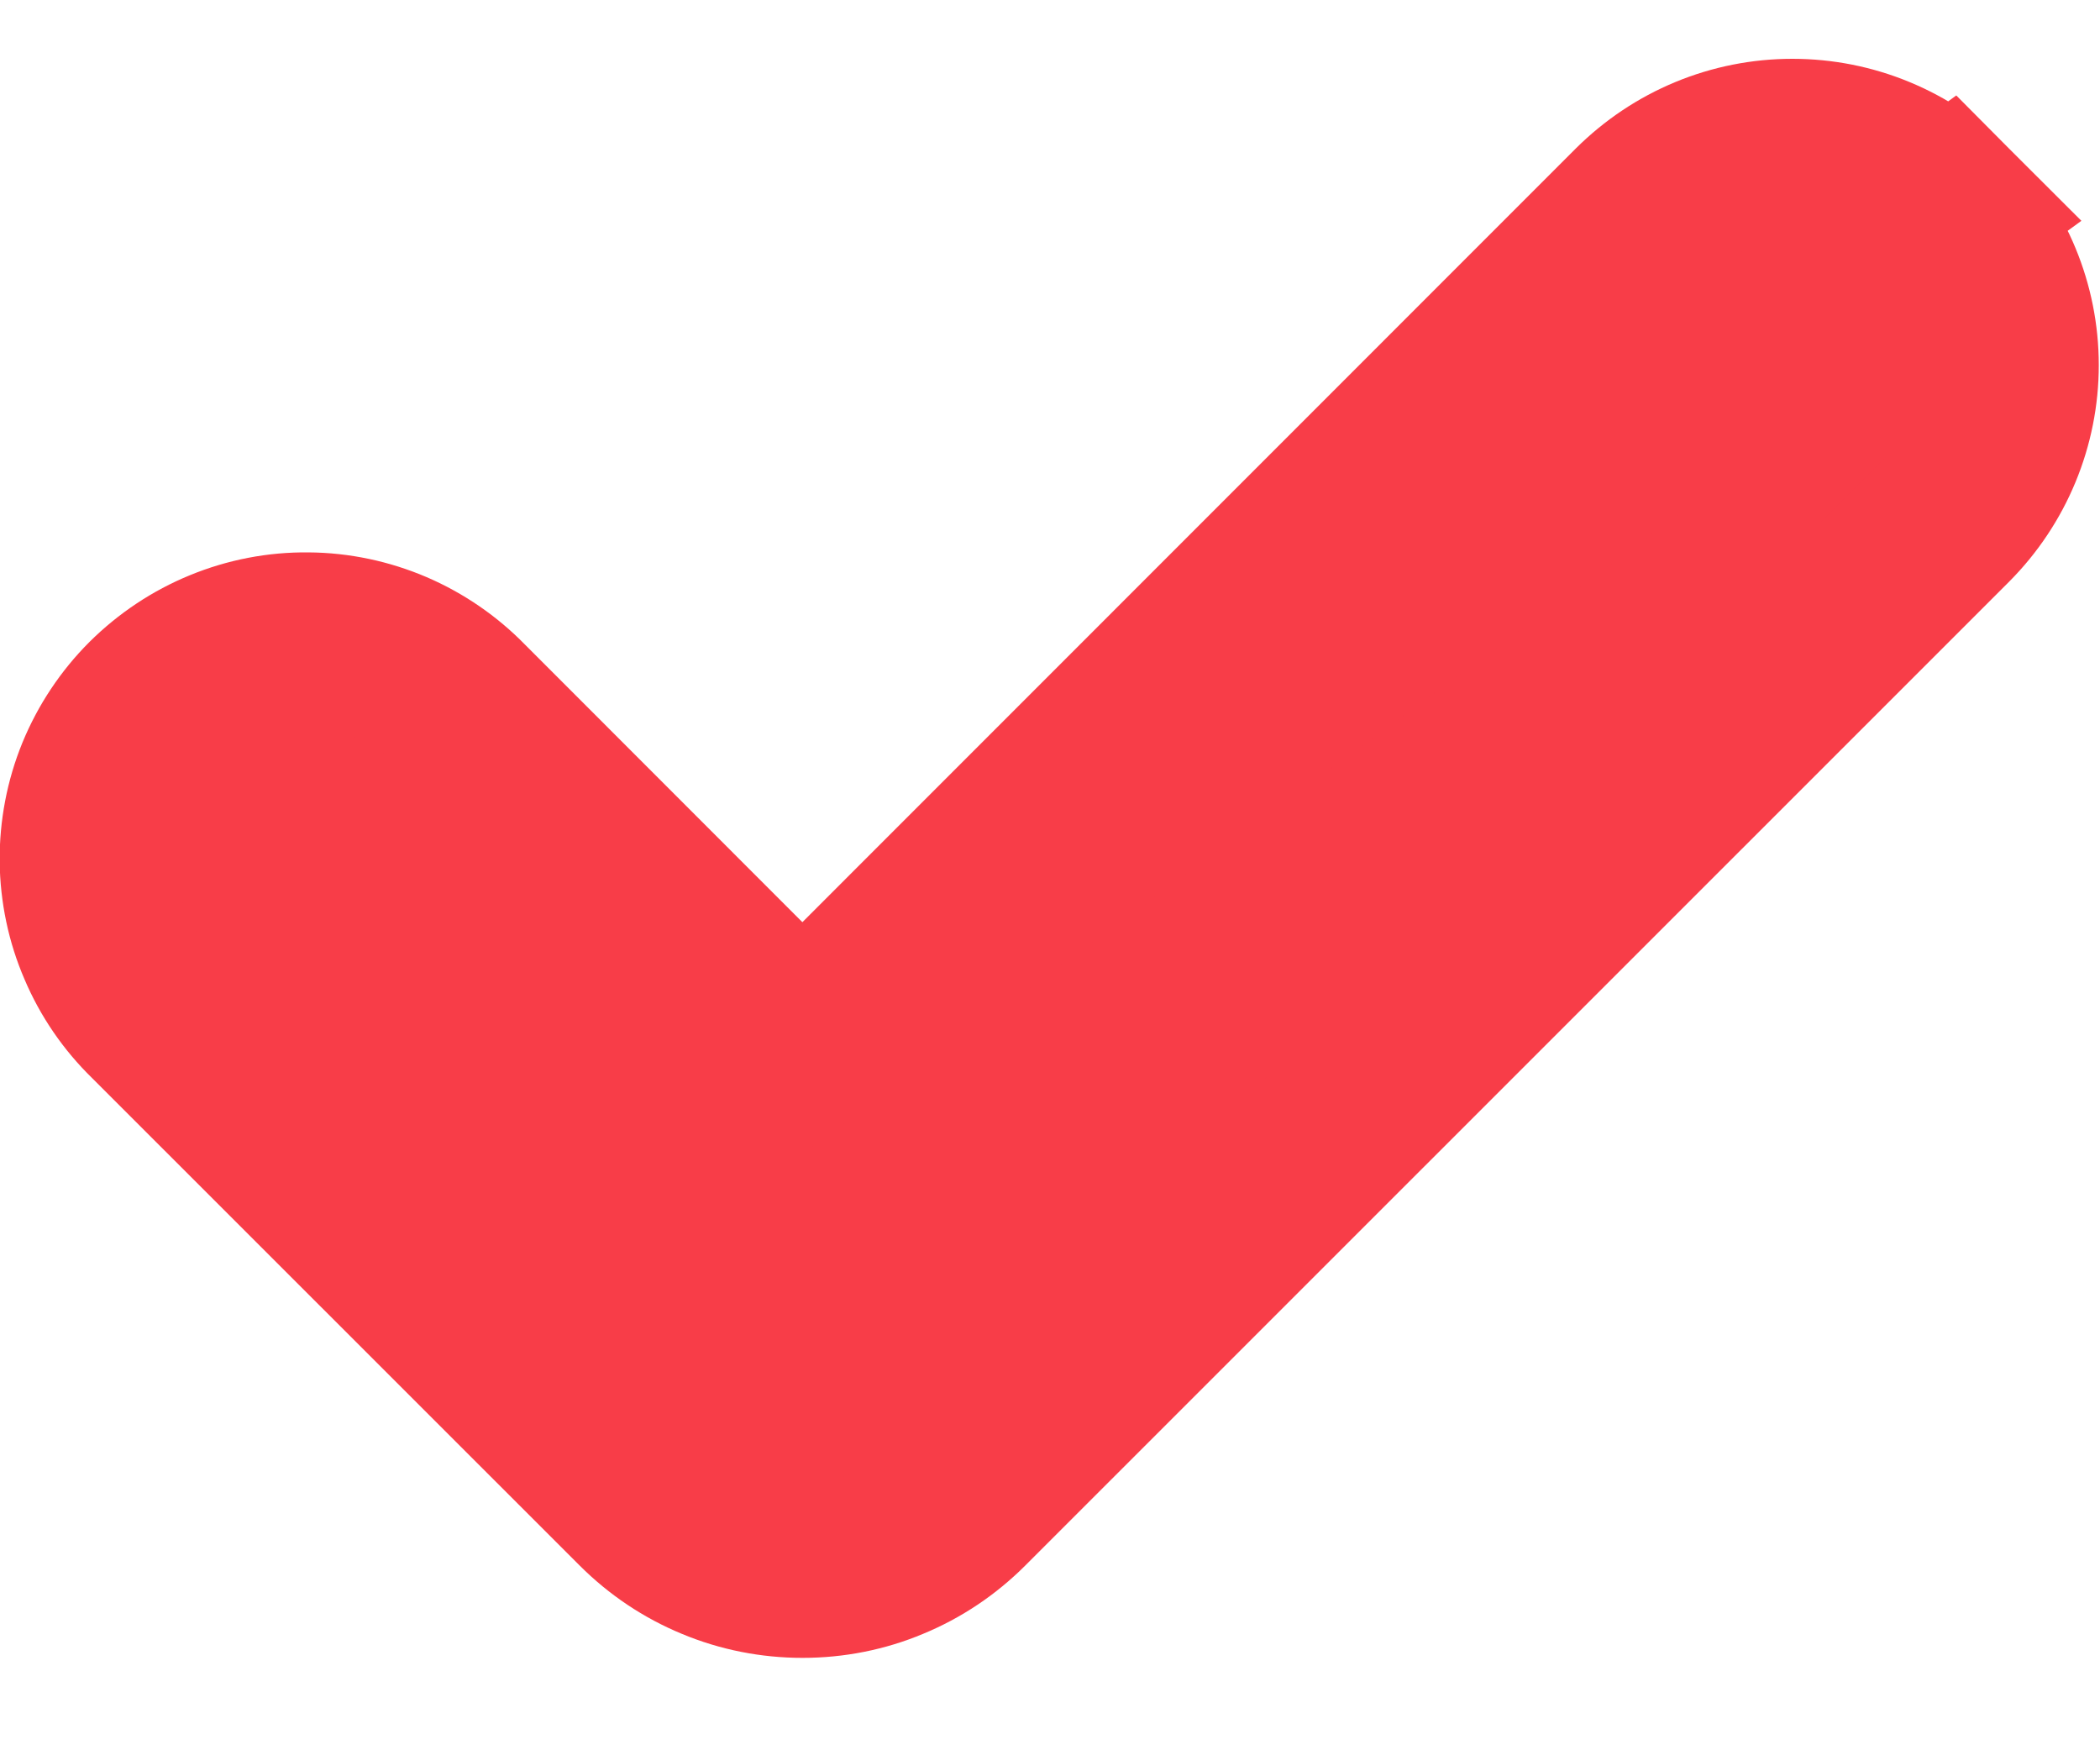 <svg width="12" height="10" viewBox="0 0 12 10" fill="none" xmlns="http://www.w3.org/2000/svg">
<path d="M4.585 5.976L2.644 4.034C2.529 3.916 2.392 3.822 2.241 3.757C2.089 3.692 1.925 3.657 1.759 3.656C1.593 3.654 1.428 3.686 1.275 3.749C1.121 3.812 0.982 3.905 0.864 4.022C0.747 4.139 0.654 4.279 0.591 4.432C0.528 4.586 0.497 4.751 0.498 4.917C0.5 5.083 0.534 5.247 0.6 5.399C0.664 5.55 0.758 5.687 0.876 5.802L3.666 8.591C3.666 8.591 3.666 8.591 3.666 8.591C3.787 8.712 3.93 8.808 4.088 8.873C4.246 8.939 4.415 8.972 4.586 8.972C4.757 8.972 4.926 8.939 5.083 8.873C5.241 8.808 5.384 8.712 5.505 8.591C5.505 8.591 5.505 8.591 5.505 8.591L11.127 2.97L11.127 2.97C11.361 2.735 11.493 2.417 11.493 2.086C11.493 1.755 11.361 1.437 11.127 1.202L4.585 5.976ZM4.585 5.976L9.358 1.202C9.358 1.202 9.358 1.202 9.358 1.202C9.475 1.086 9.612 0.994 9.764 0.931C9.916 0.868 10.078 0.836 10.242 0.836C10.407 0.836 10.569 0.868 10.721 0.931C10.873 0.994 11.011 1.086 11.127 1.202L4.585 5.976Z" fill="#F83D48" stroke="#F83D48"/>
</svg>
